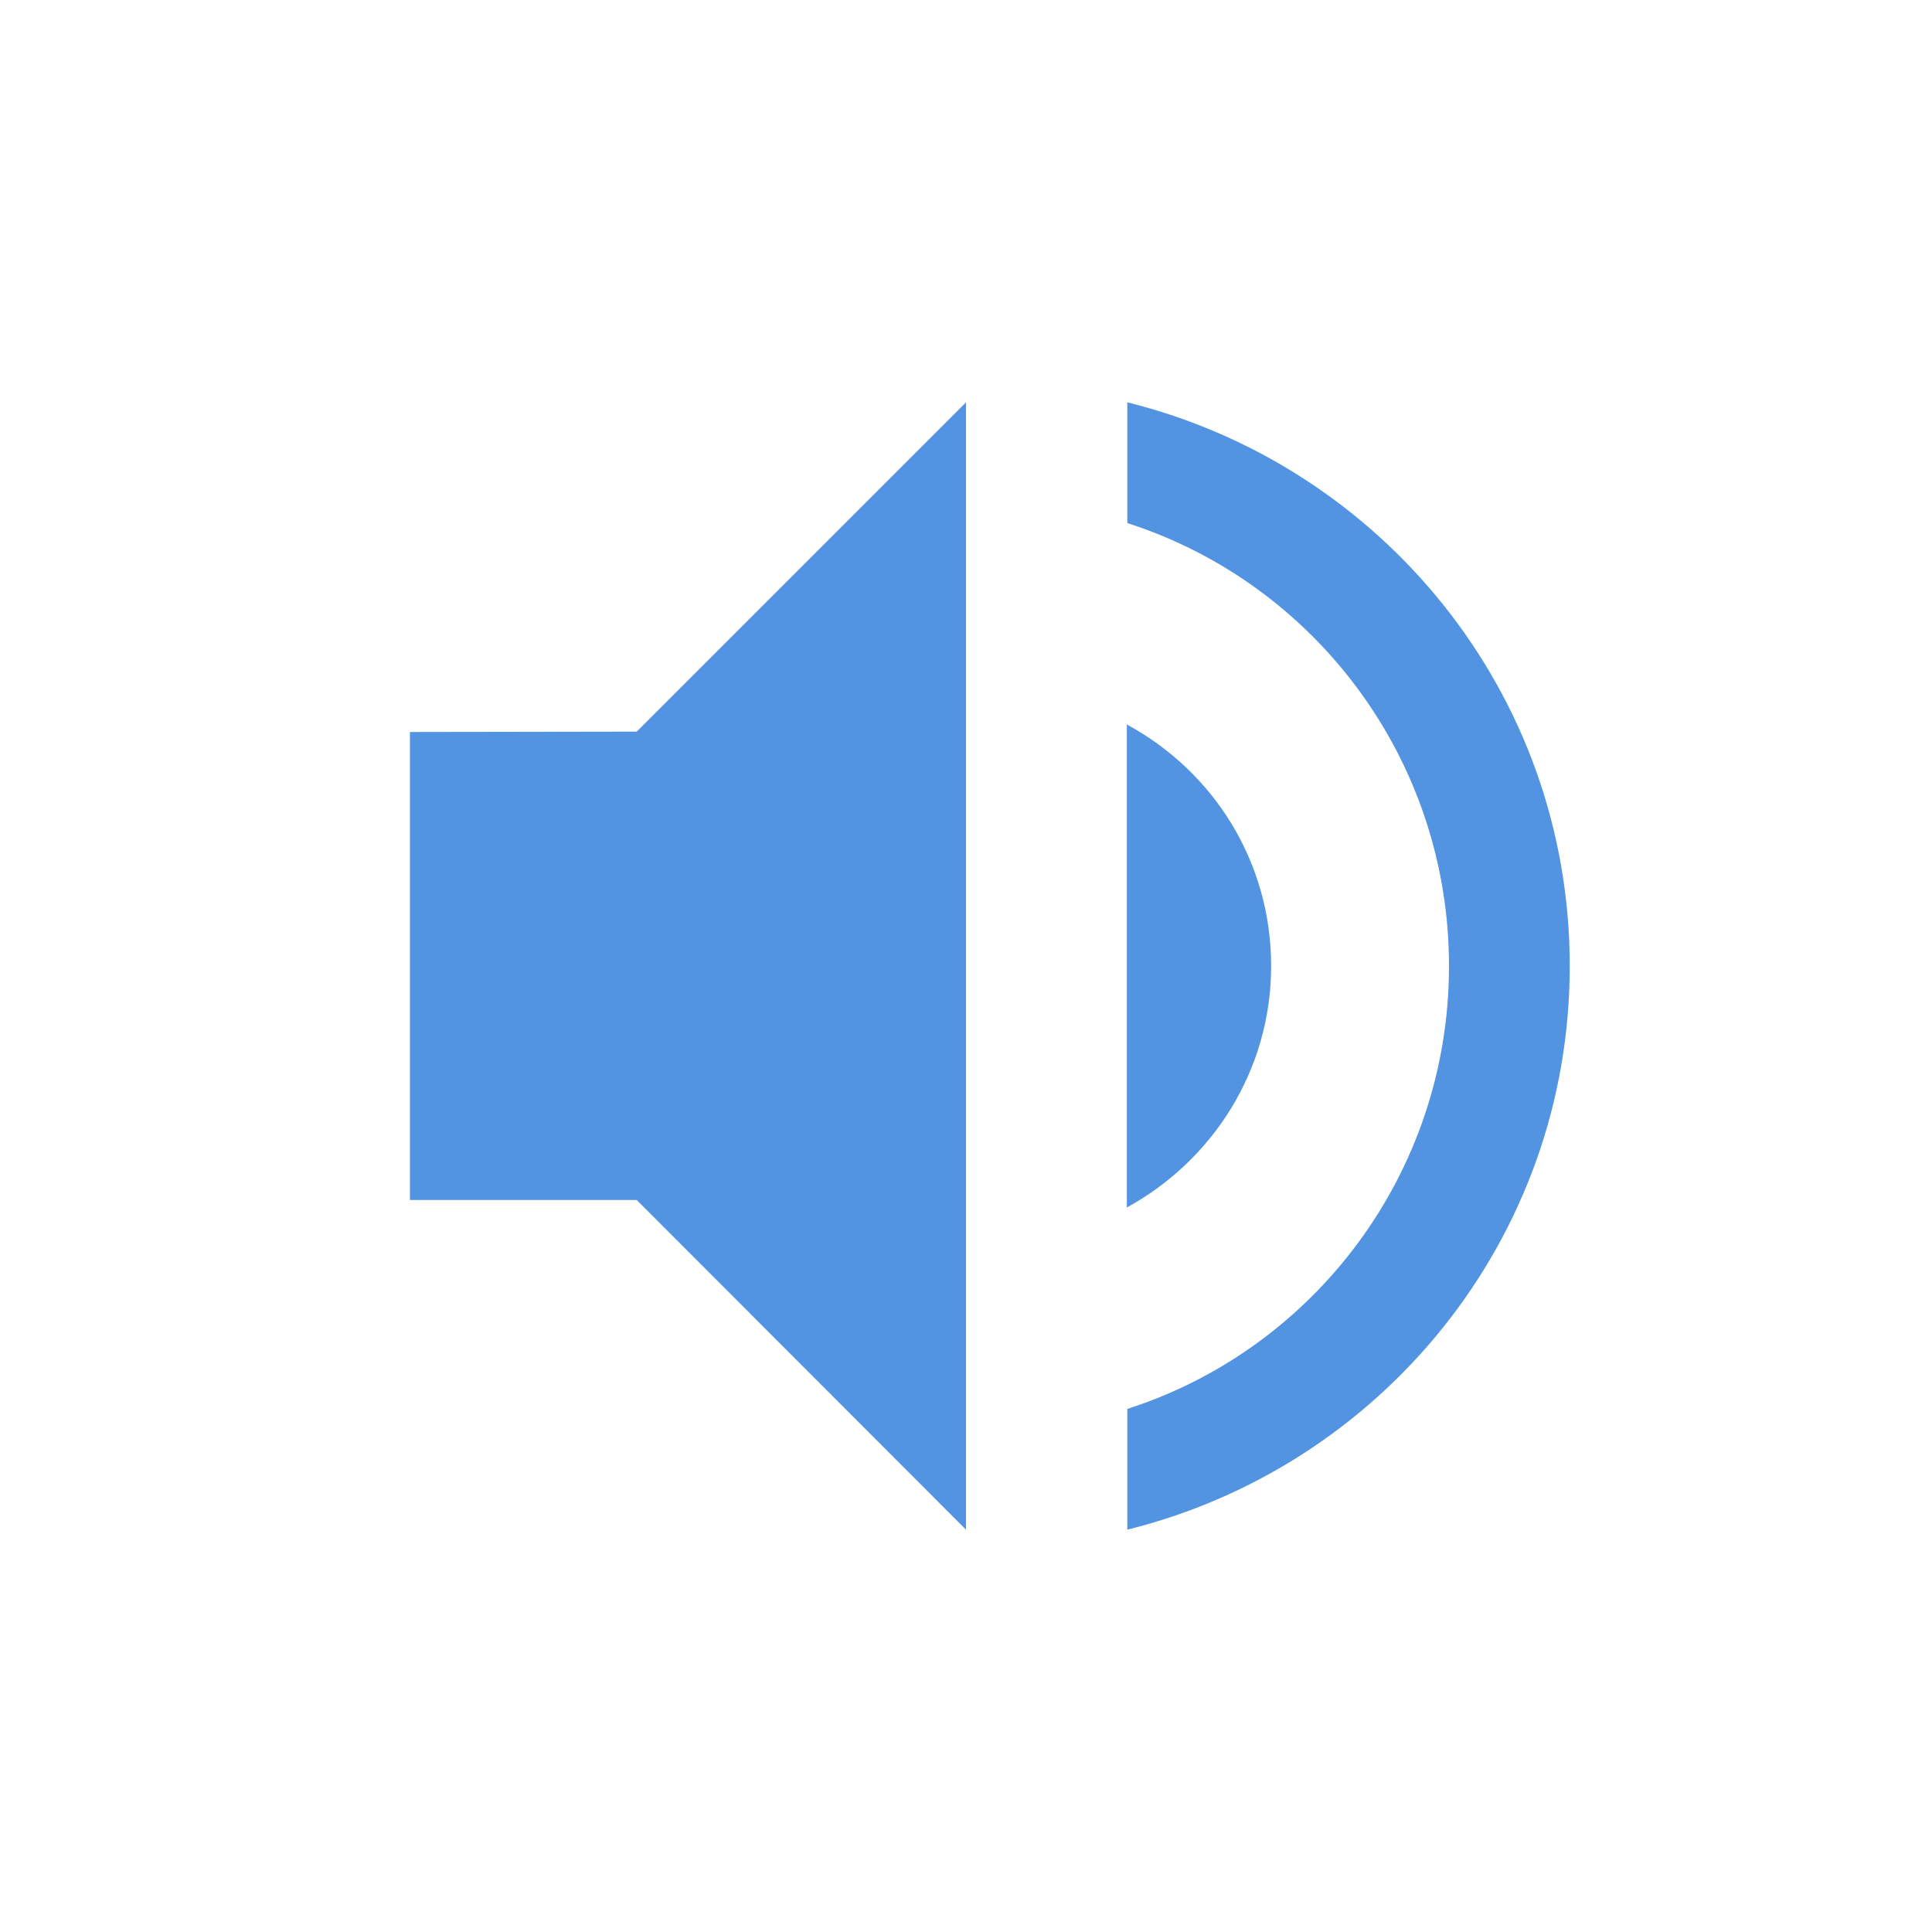 <svg xmlns="http://www.w3.org/2000/svg" xmlns:xlink="http://www.w3.org/1999/xlink" width="16" height="16" viewBox="0 0 16 16" version="1.1">
<g id="surface1">
<path style=" stroke:none;fill-rule:nonzero;fill:rgb(32.157%,58.039%,88.627%);fill-opacity:1;" d="M 8 3.332 L 5.273 6.059 L 3.395 6.062 L 3.395 9.938 L 5.273 9.938 L 8 12.668 Z M 9.336 3.332 L 9.336 4.332 C 10.883 4.828 12 6.285 12 8 C 12 9.715 10.883 11.172 9.336 11.668 L 9.336 12.668 C 11.434 12.148 13 10.266 13 8 C 13 5.734 11.434 3.852 9.336 3.332 Z M 9.332 6 L 9.332 10 C 10.039 9.613 10.527 8.867 10.527 8 C 10.527 7.133 10.047 6.387 9.332 6 Z M 9.332 6 "/>
</g>
</svg>
